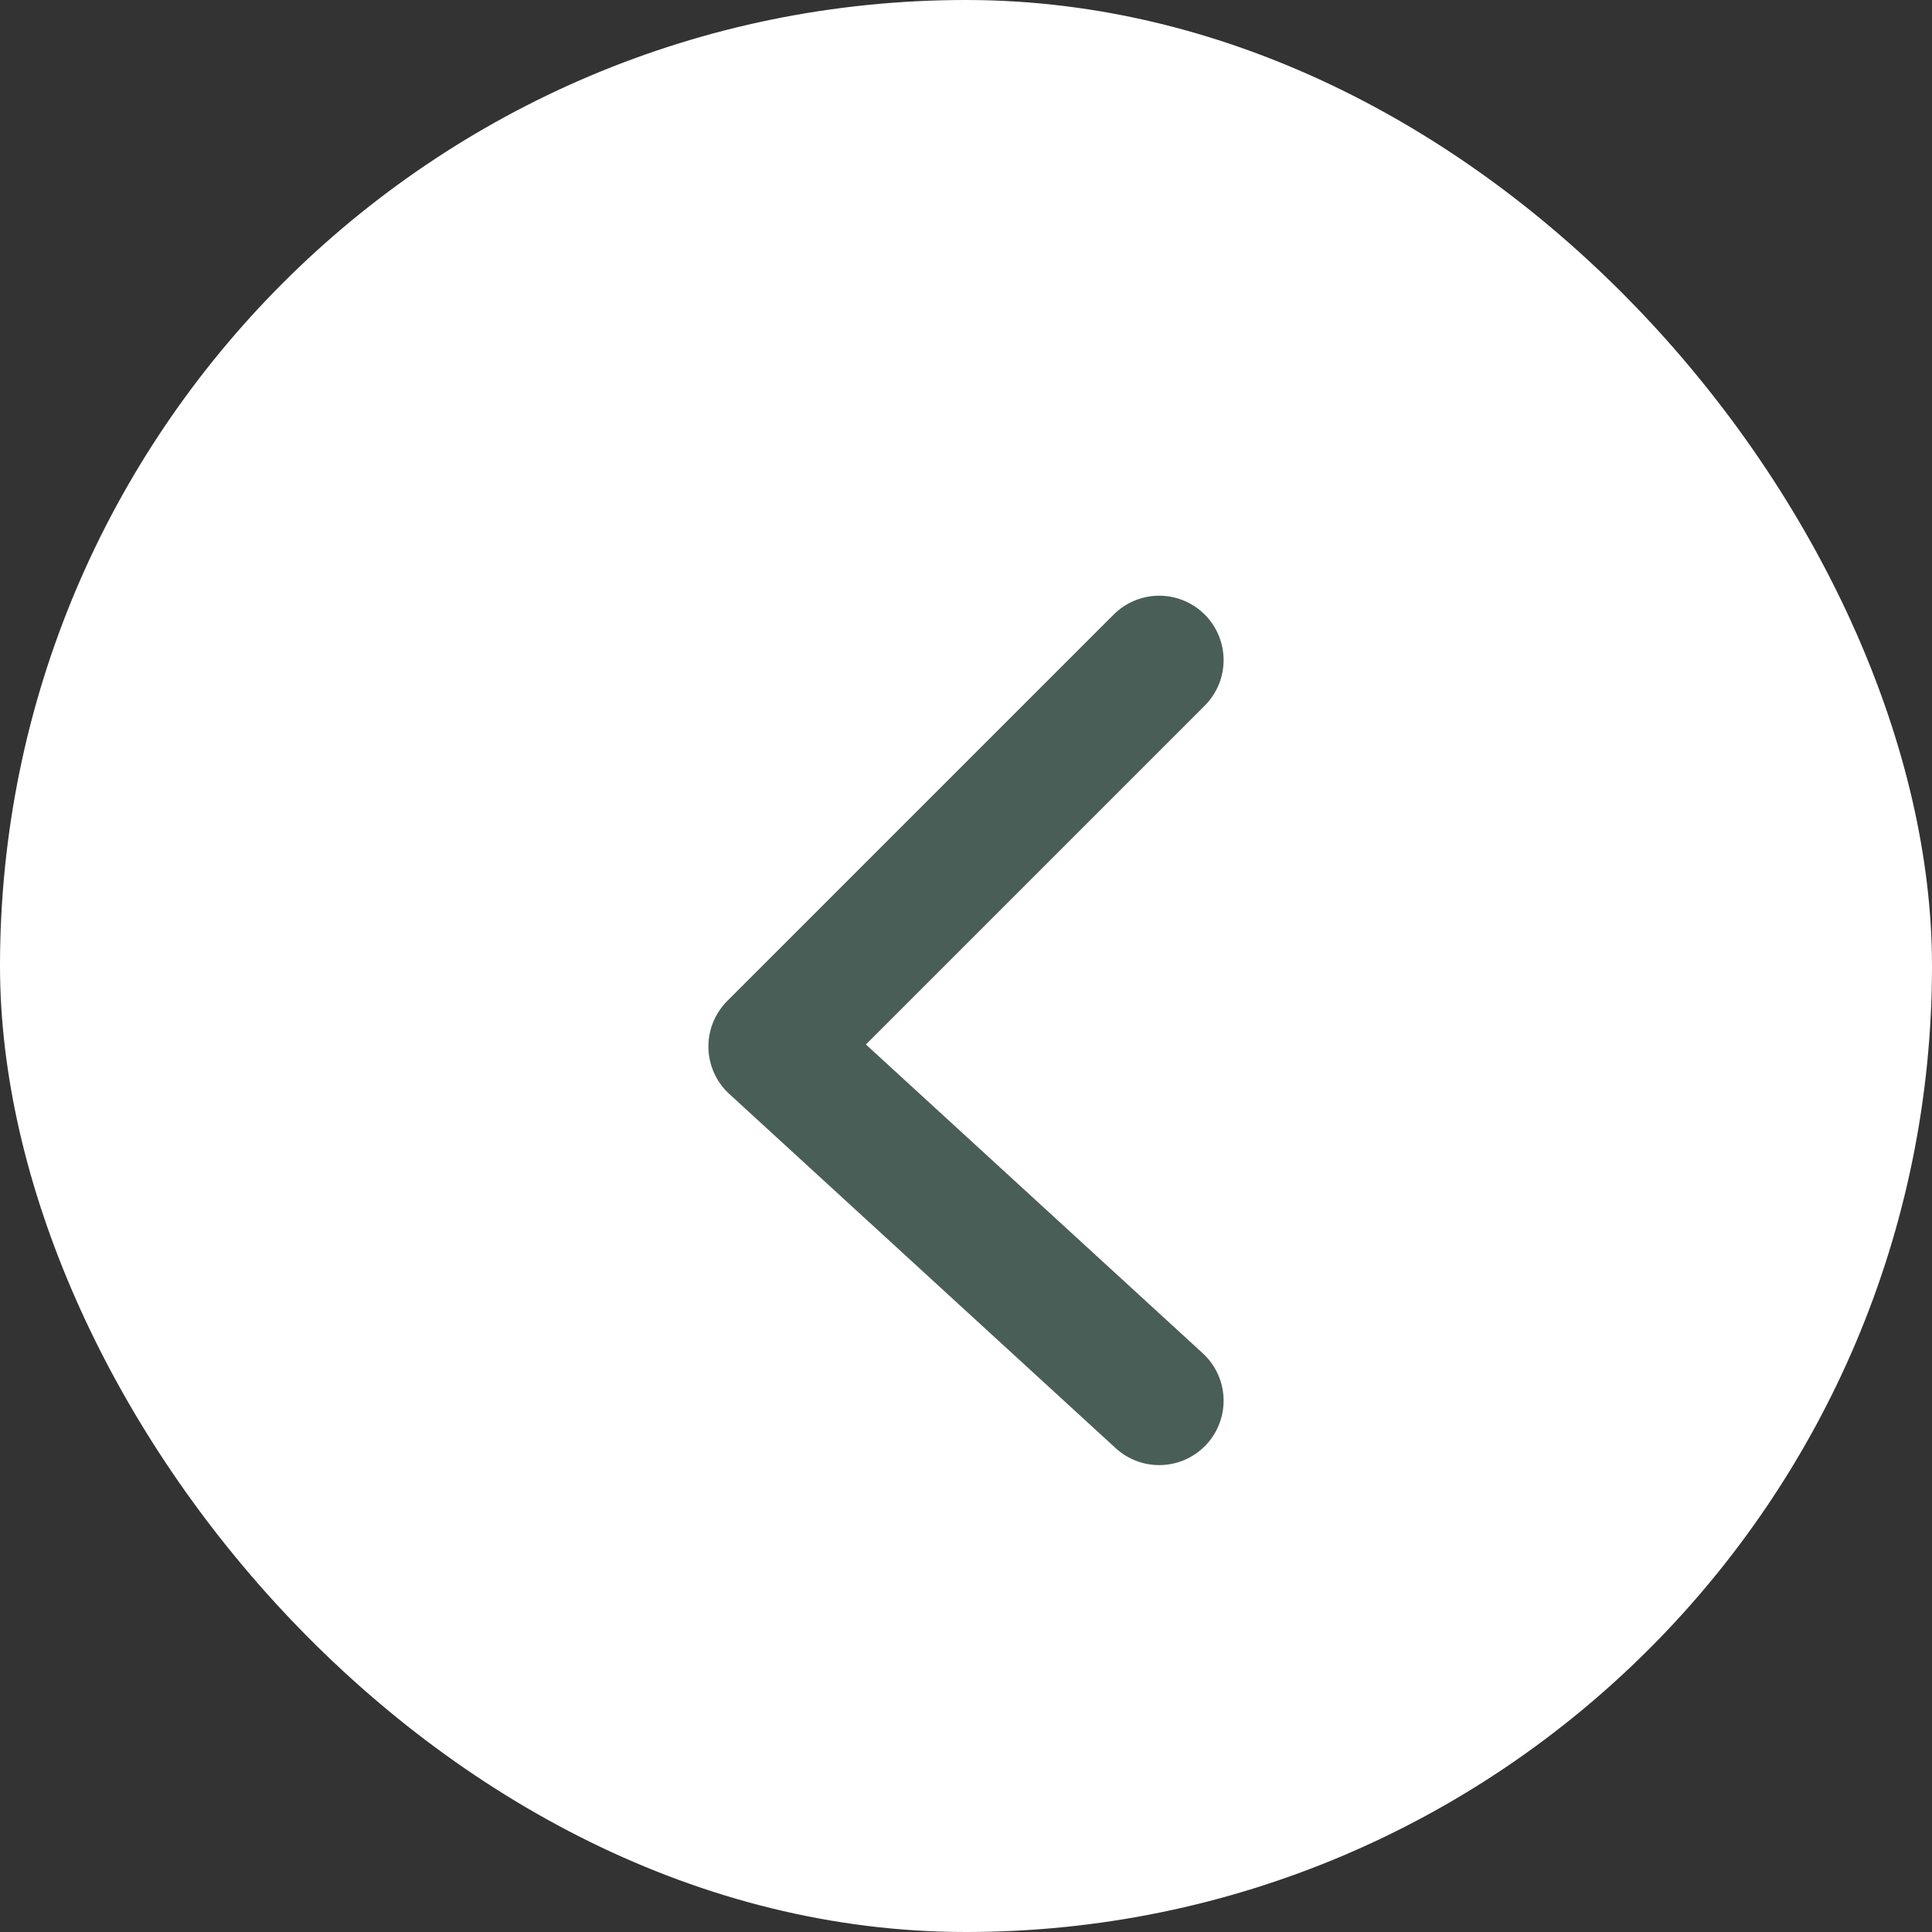 <svg width="30" height="30" viewBox="0 0 30 30" fill="none" xmlns="http://www.w3.org/2000/svg">
<rect x="0" y="0" width="30" height="30" fill="#333333" stroke="none"/>
<rect width="30" height="30" rx="15" fill="white"/>
<path d="M18 10.25L12 16.25L18 21.75" stroke="#495E57" stroke-width="2" stroke-linecap="round" stroke-linejoin="round"/>
</svg>
